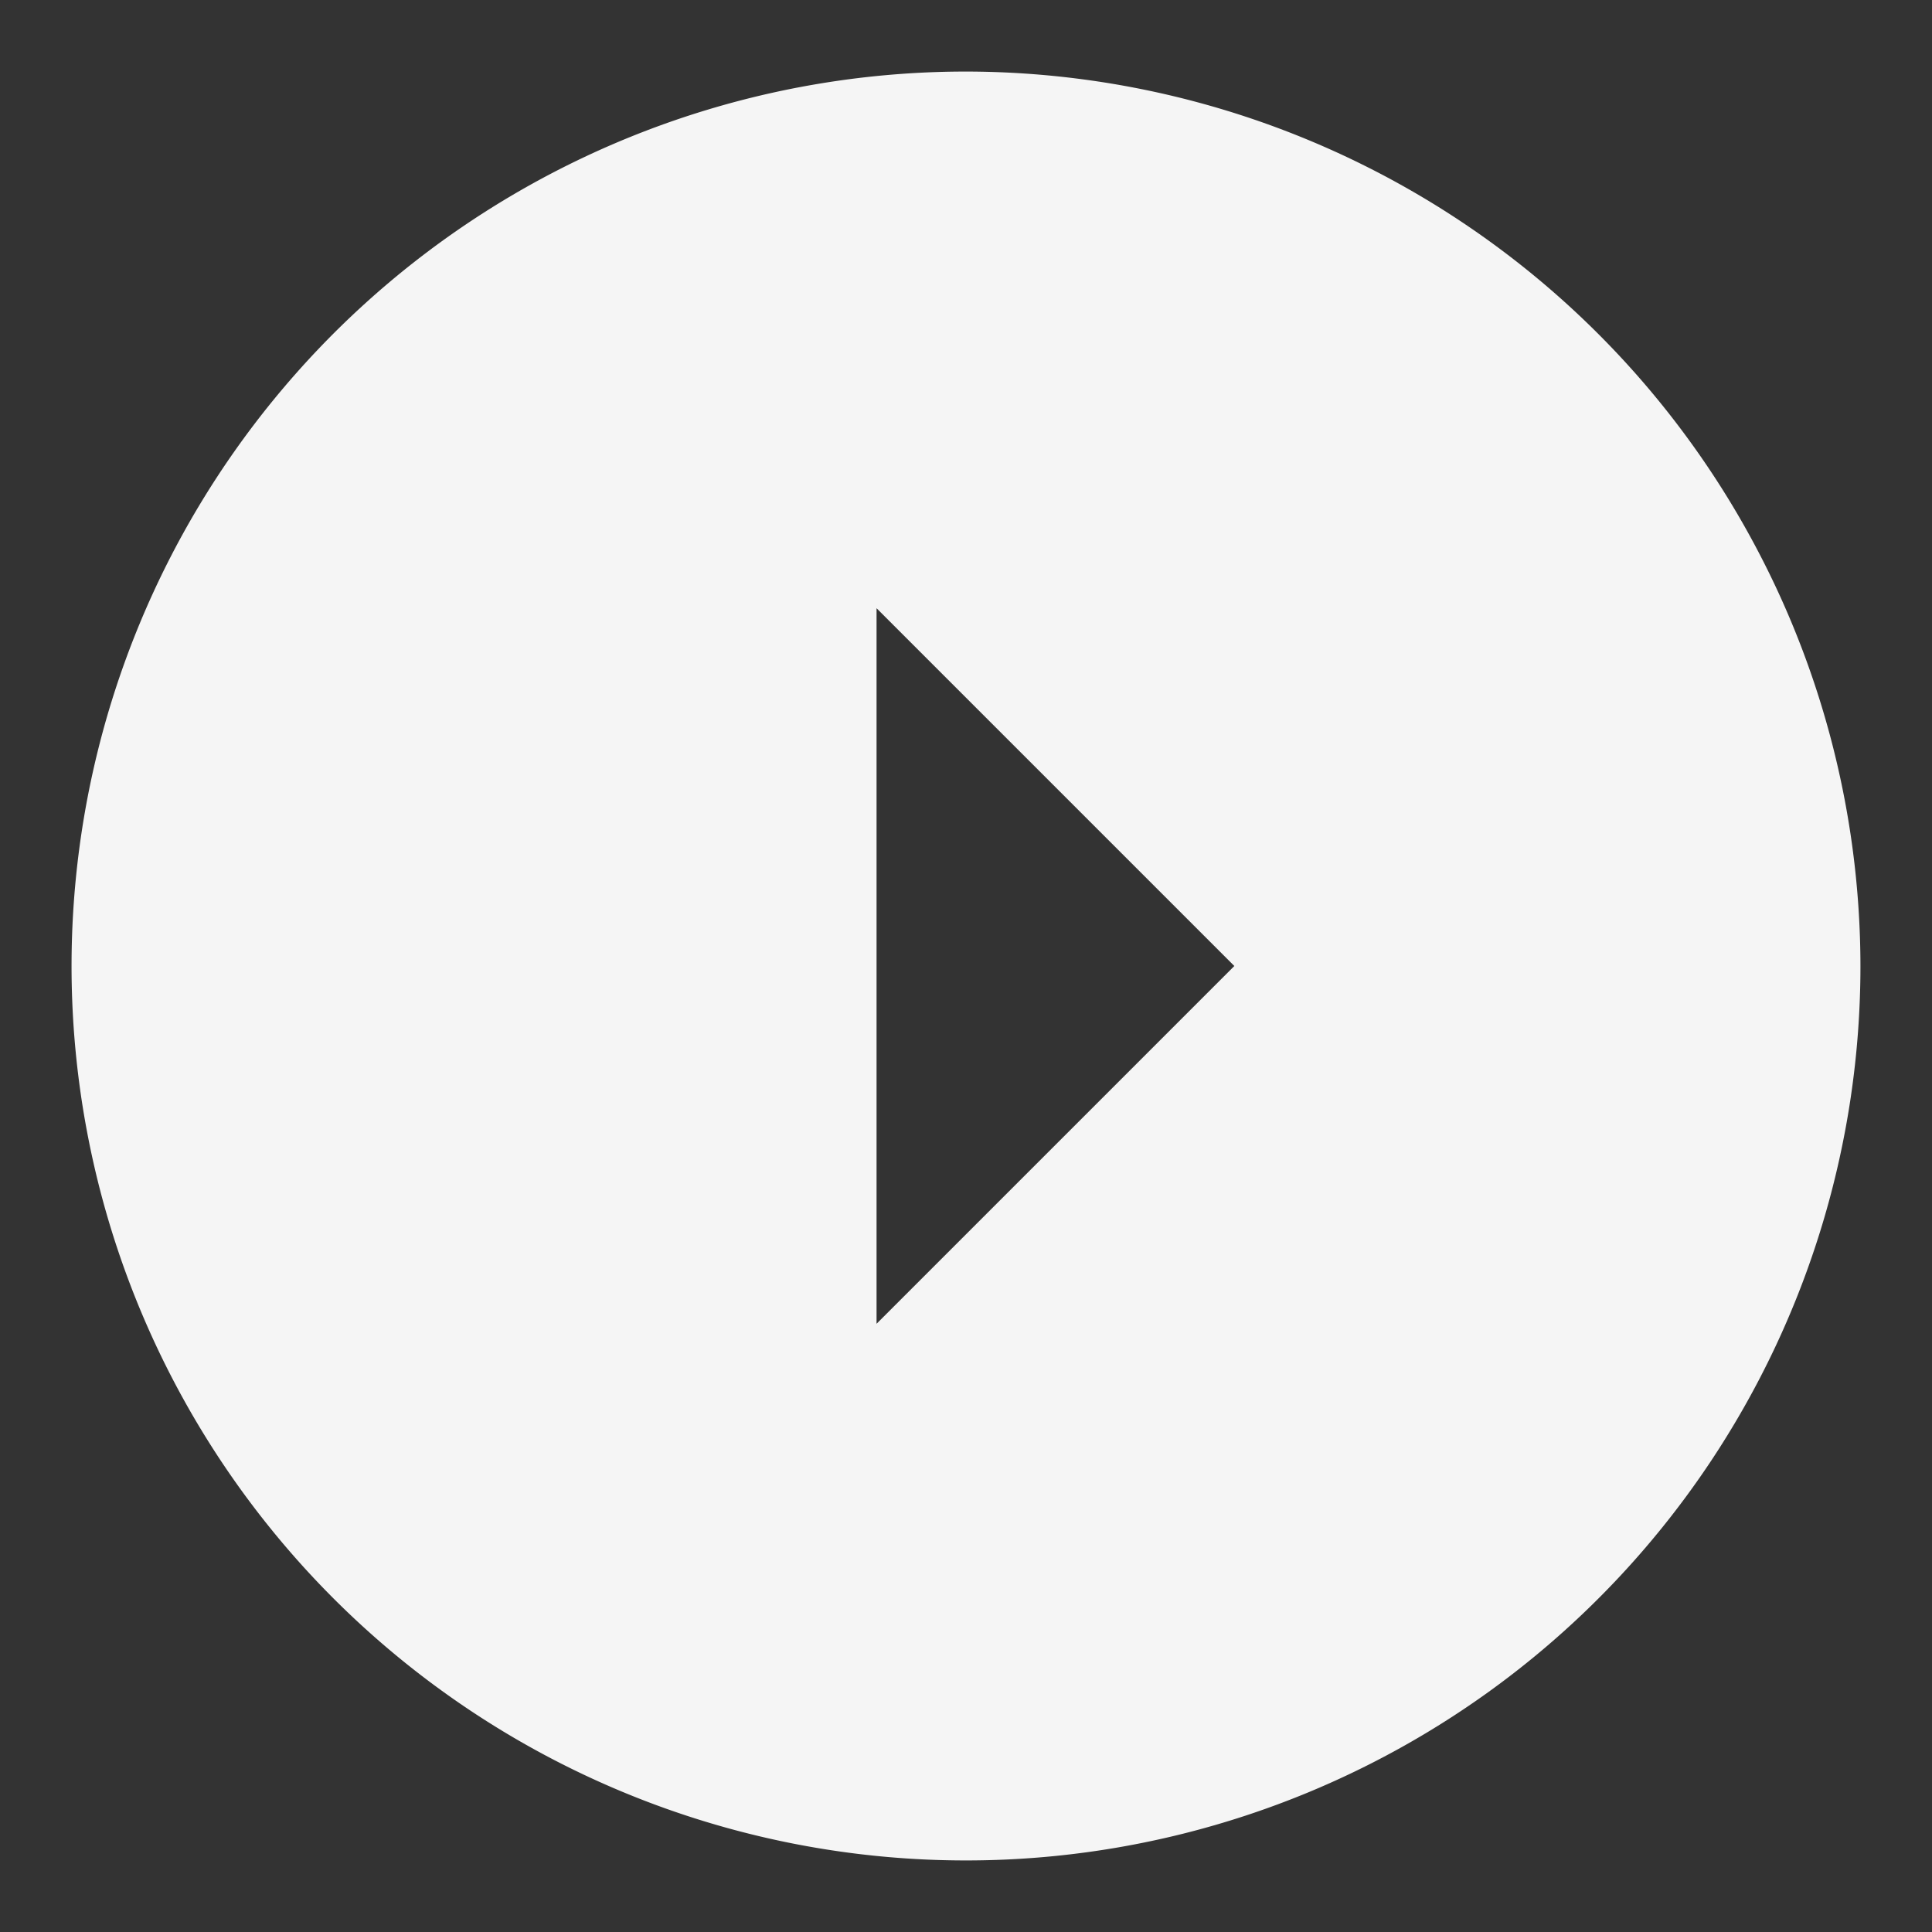<svg xmlns="http://www.w3.org/2000/svg" width="54" height="54" viewBox="0 0 54 54">
  <rect x="0" y="0" width="54" height="54" fill="#333333" stroke="none"/>
  <g id="icon_navigation_arrow_drop_down_circle_24px" data-name="icon/navigation/arrow_drop_down_circle_24px" transform="translate(0 54) rotate(-90)">
    <rect id="Boundary" width="54" height="54" fill="none"/>
    <path id="_Color" data-name=" ↳Color" d="M25,50A25,25,0,1,1,50,25,25.028,25.028,0,0,1,25,50ZM15,22.5l10,10,10-10Z" transform="translate(2 2)" fill="#f5f5f5"/>
  </g>
</svg>
